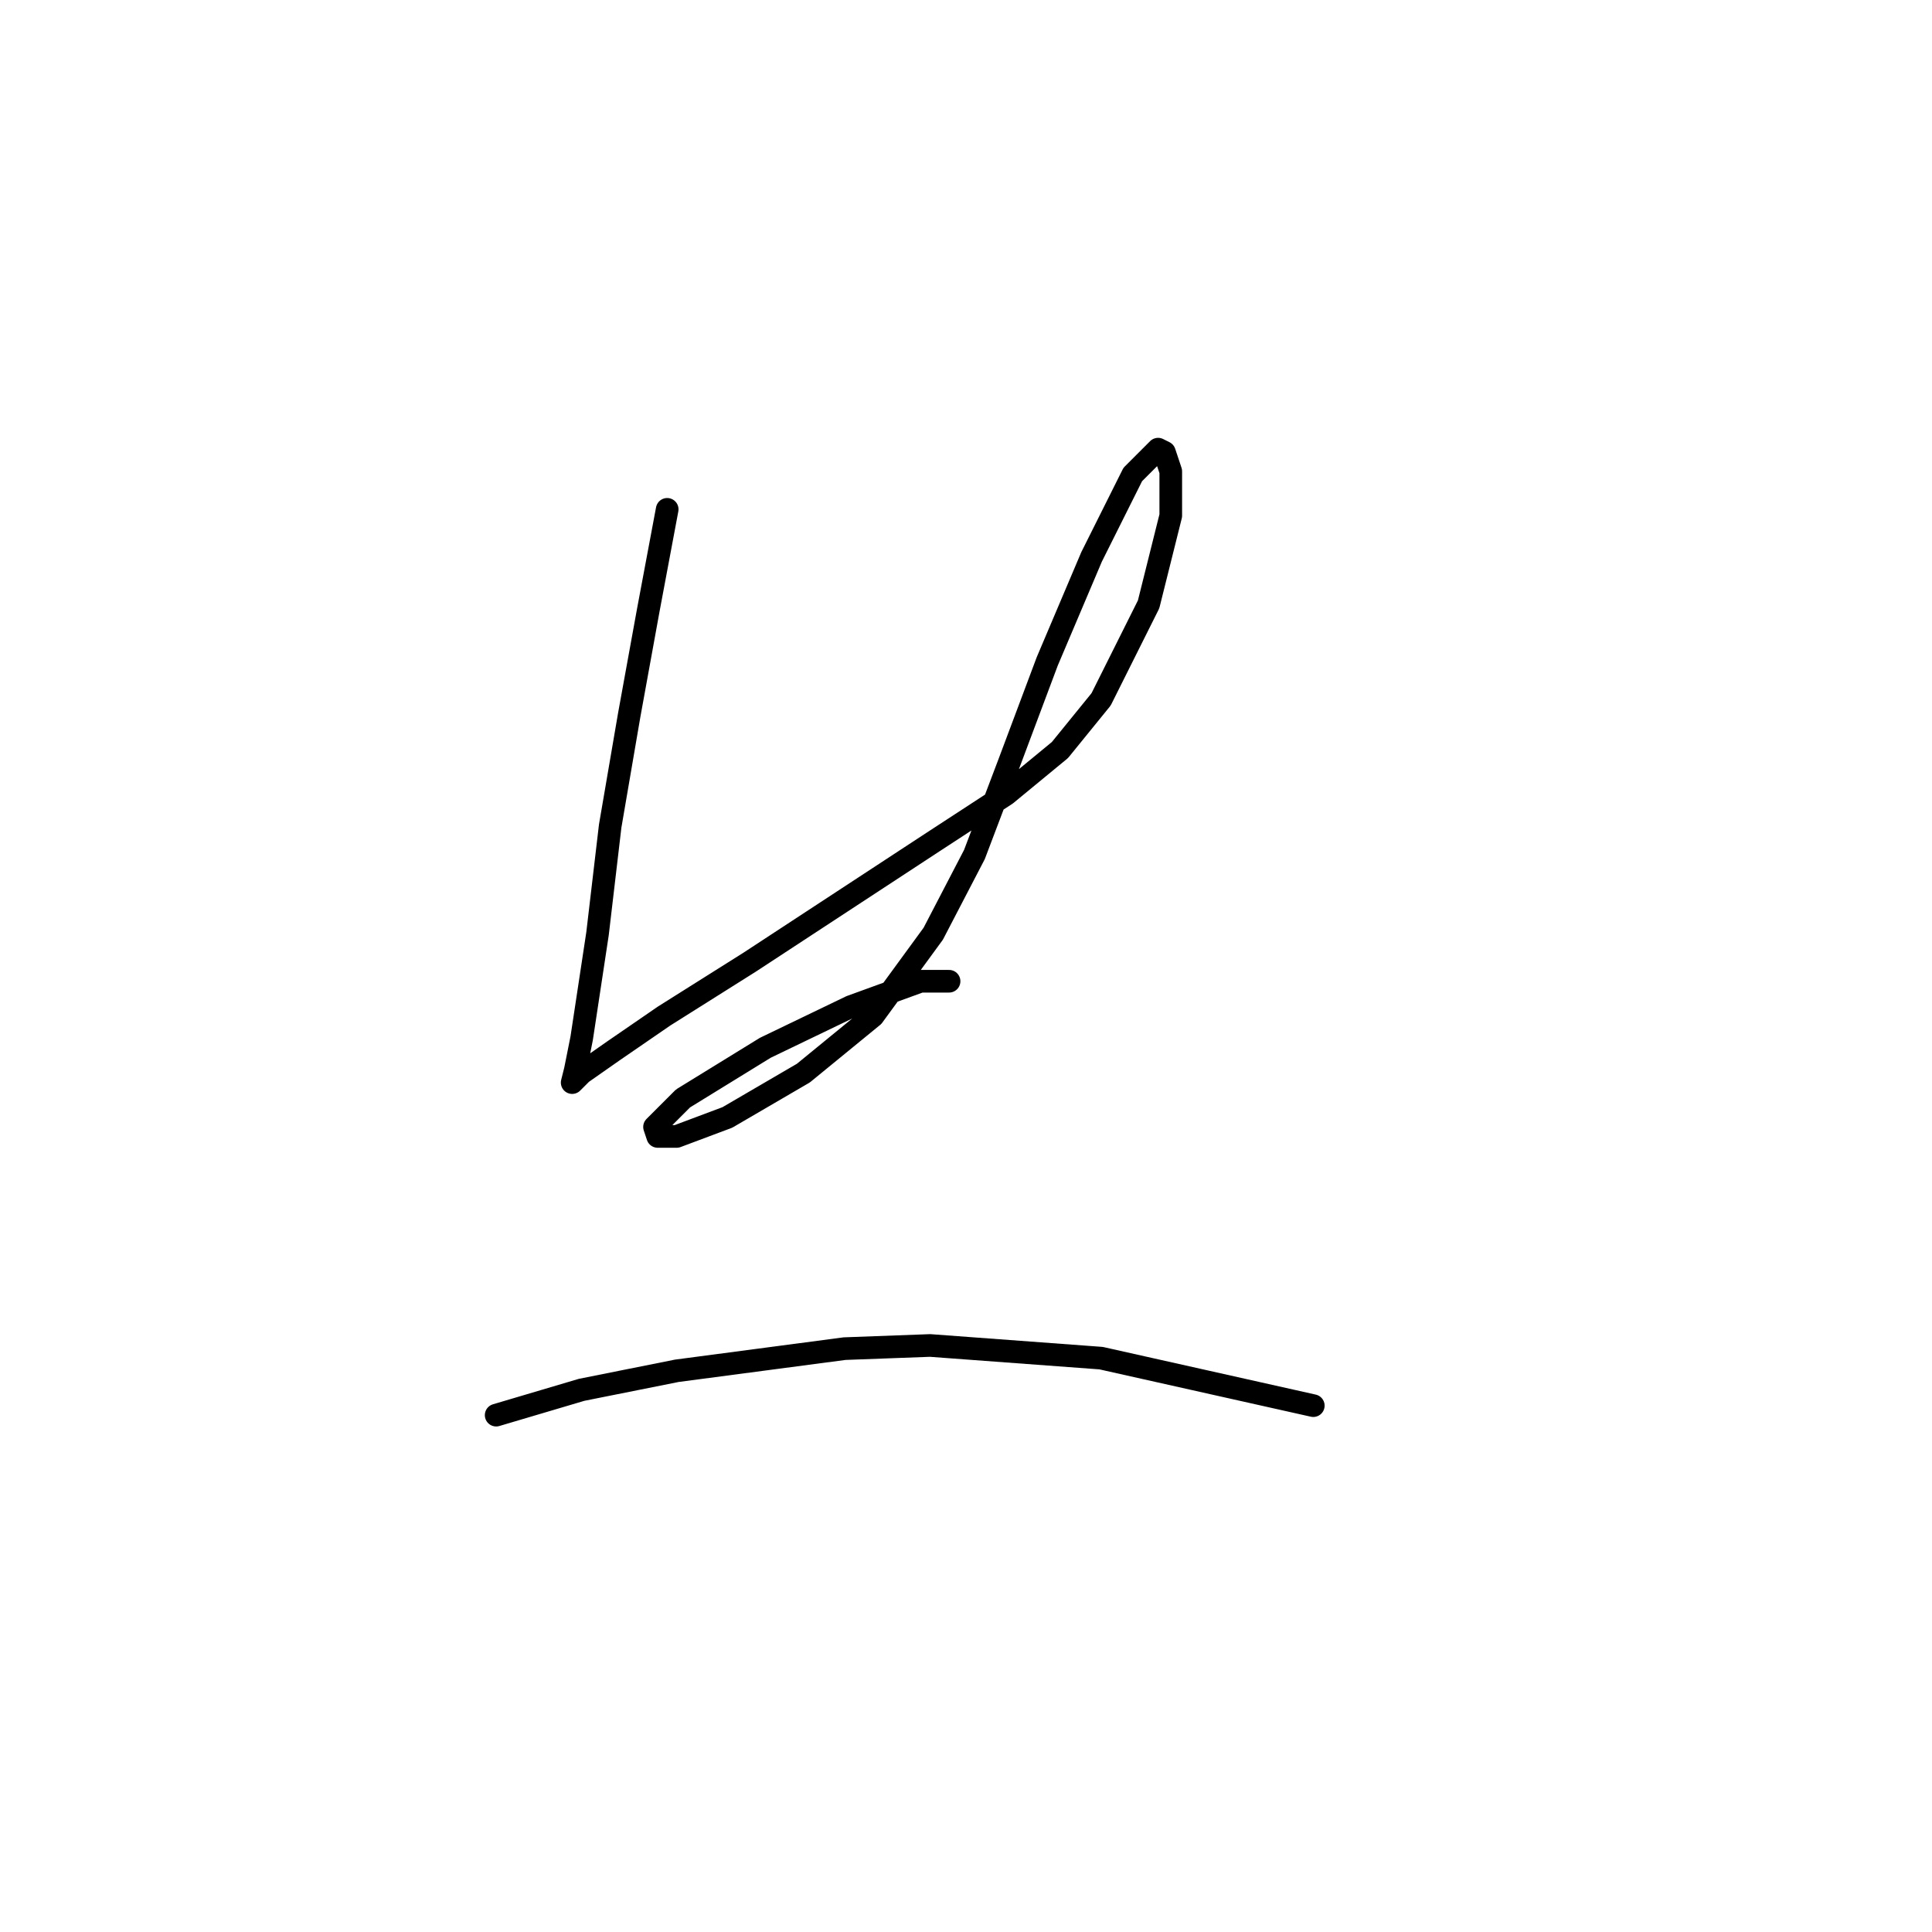 <?xml version="1.0" standalone="no"?>
    <svg width="256" height="256" xmlns="http://www.w3.org/2000/svg" version="1.1">
    <polyline stroke="black" stroke-width="3" stroke-linecap="round" fill="transparent" stroke-linejoin="round" points="88.406 67.49 85.888 80.919 83.37 94.768 80.852 109.457 79.174 123.725 77.075 137.574 76.236 141.771 75.816 143.45 76.236 143.03 77.075 142.191 81.272 139.253 87.987 134.637 99.318 127.502 111.488 119.529 123.658 111.555 133.311 105.26 140.445 99.385 145.901 92.67 152.196 80.08 155.133 68.329 155.133 62.454 154.294 59.936 153.455 59.516 150.097 62.874 144.642 73.785 138.766 87.634 133.73 101.063 129.114 113.234 123.658 123.725 115.685 134.637 106.452 142.191 96.38 148.066 89.665 150.584 87.147 150.584 86.728 149.325 90.505 145.548 101.416 138.833 112.747 133.378 121.98 130.02 125.757 130.02 125.757 130.02 " />
        <polyline stroke="black" stroke-width="3" stroke-linecap="round" fill="transparent" stroke-linejoin="round" points="65.744 187.515 77.075 184.157 89.665 181.639 111.908 178.702 123.239 178.282 145.901 179.961 174.018 186.256 174.018 186.256 " />
        </svg>